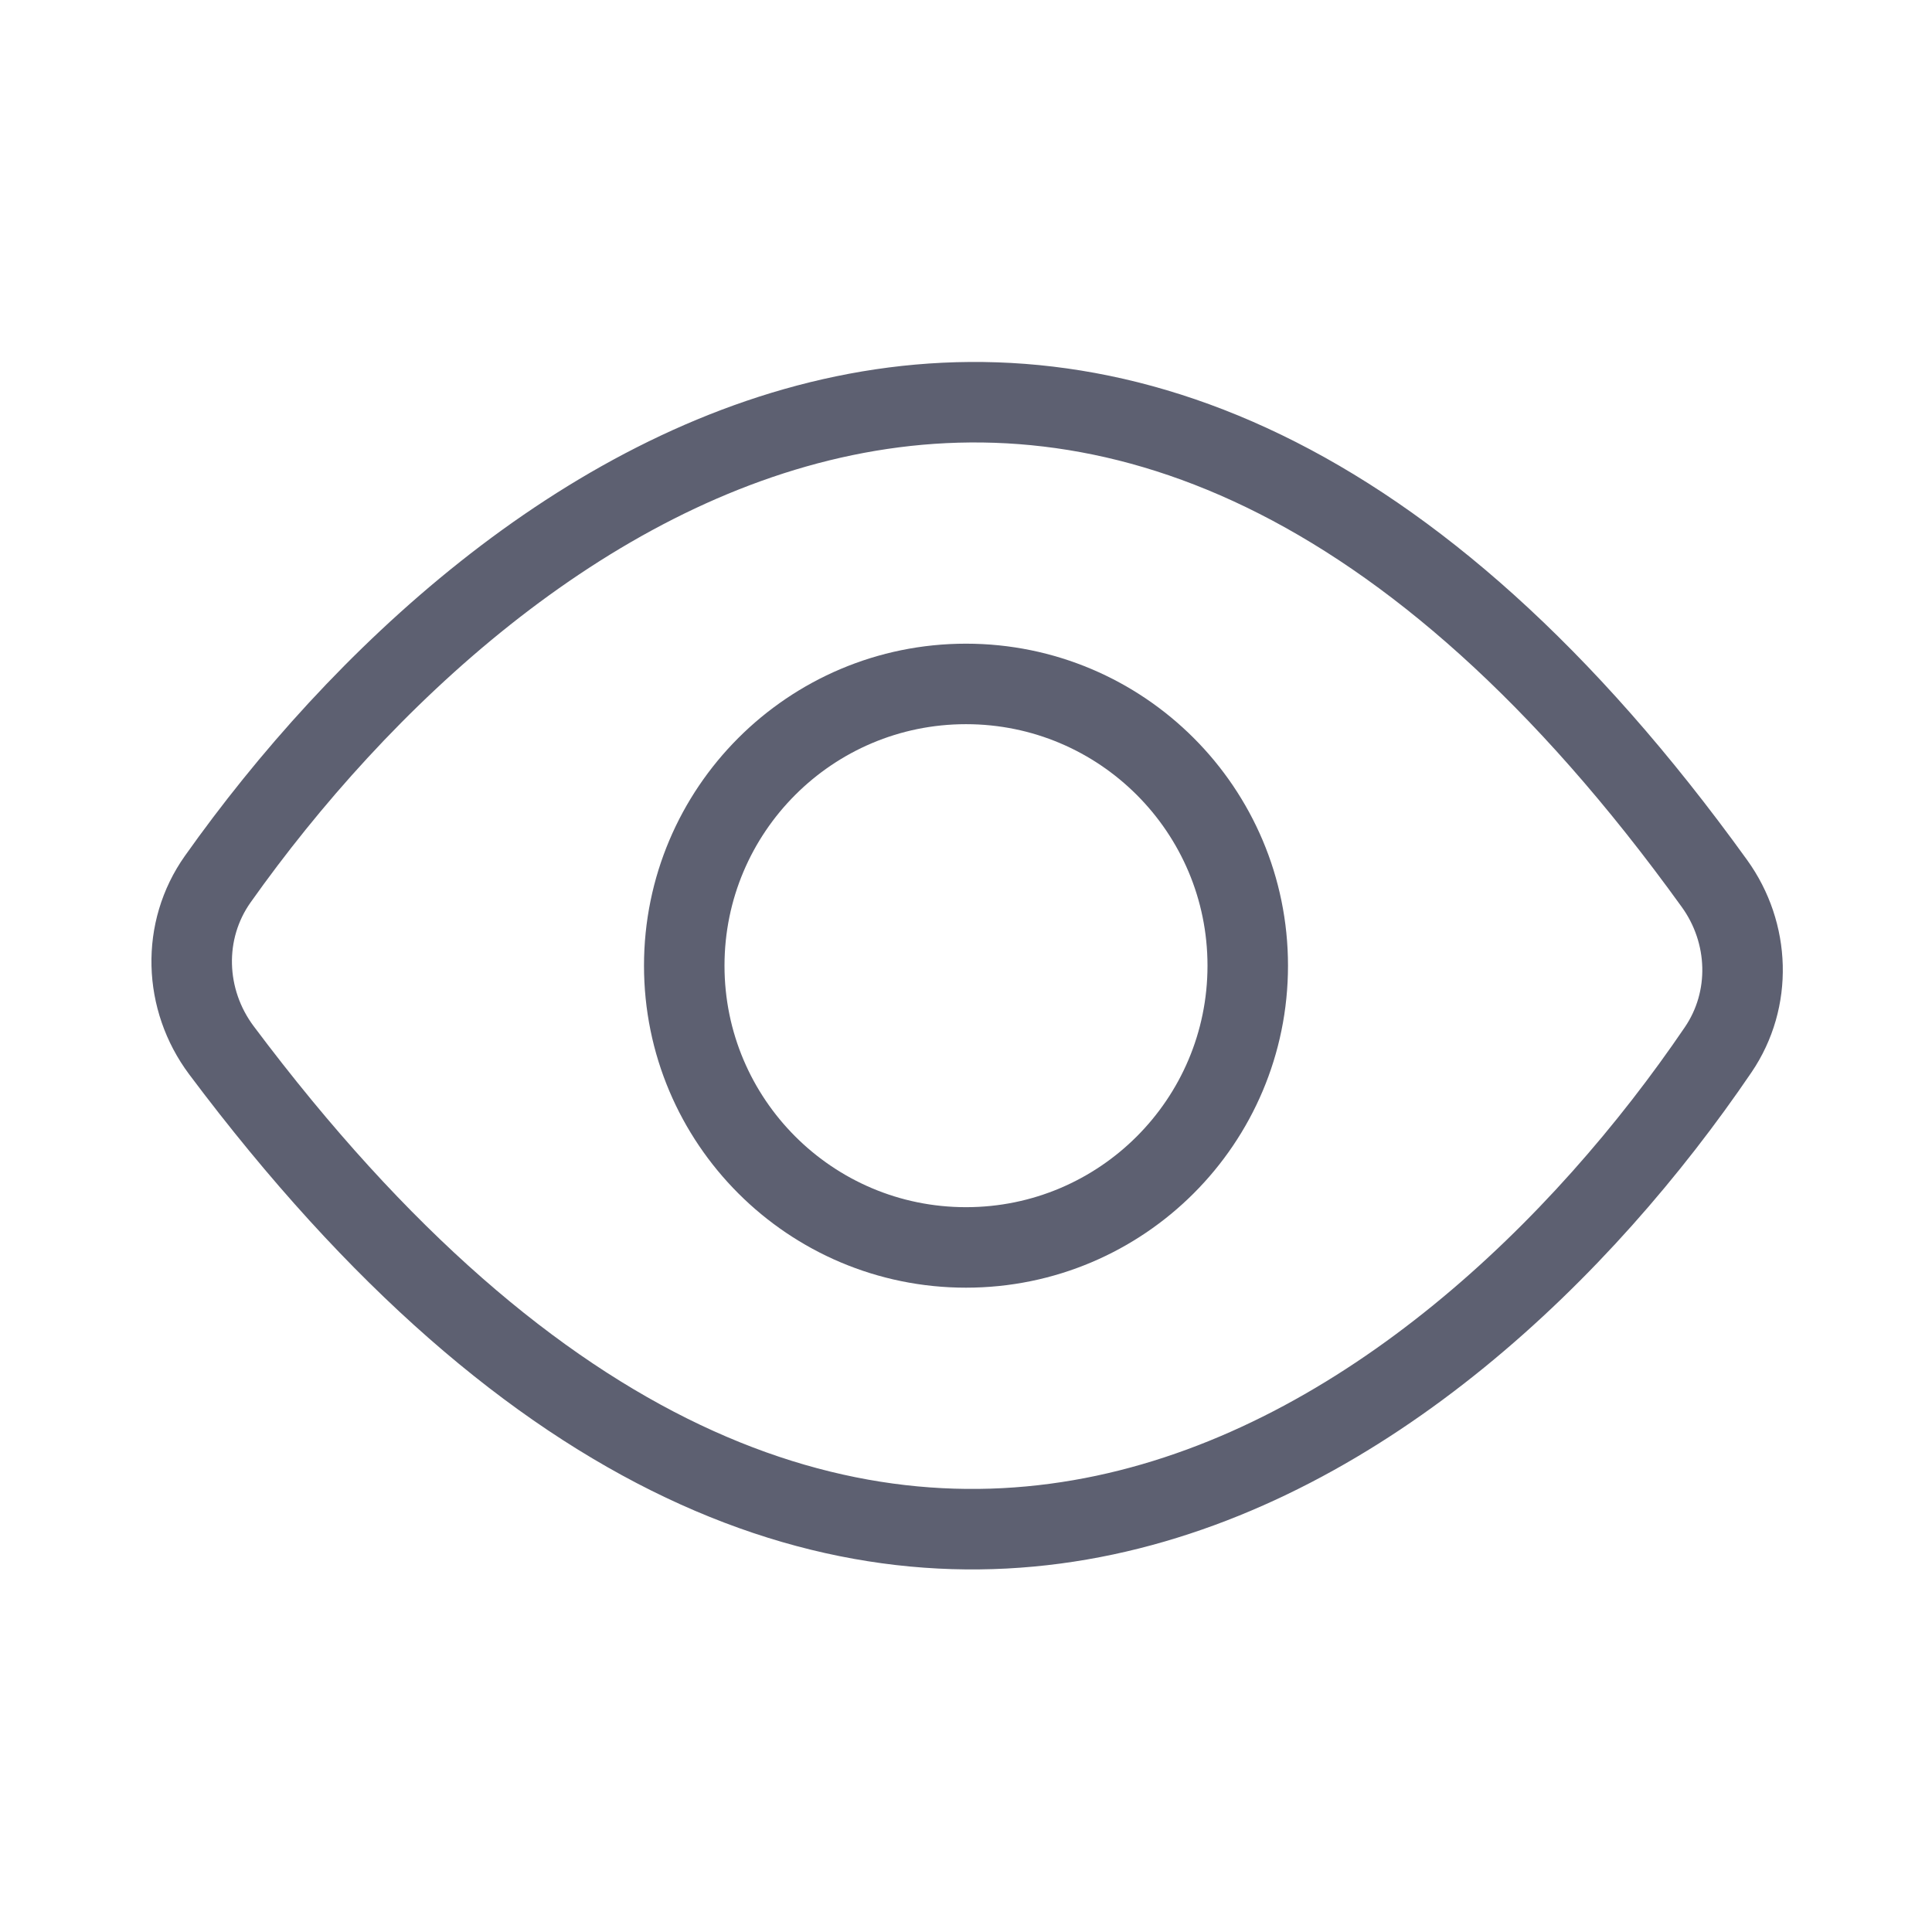 <svg width="24" height="24" viewBox="0 0 24 24" fill="none" xmlns="http://www.w3.org/2000/svg">
<path d="M21.298 10.976C13.749 0.501 6.211 5.973 2.705 10.921C2.252 11.561 2.281 12.418 2.75 13.046C10.583 23.503 17.98 17.992 21.344 13.04C21.769 12.415 21.74 11.589 21.298 10.976Z" stroke="#5D6071"/>
<path d="M15.5 11.996C15.5 13.929 13.933 15.496 12 15.496C10.067 15.496 8.5 13.929 8.5 11.996C8.5 10.063 10.067 8.496 12 8.496C13.933 8.496 15.5 10.063 15.5 11.996Z" stroke="#5D6071"/>
</svg>

